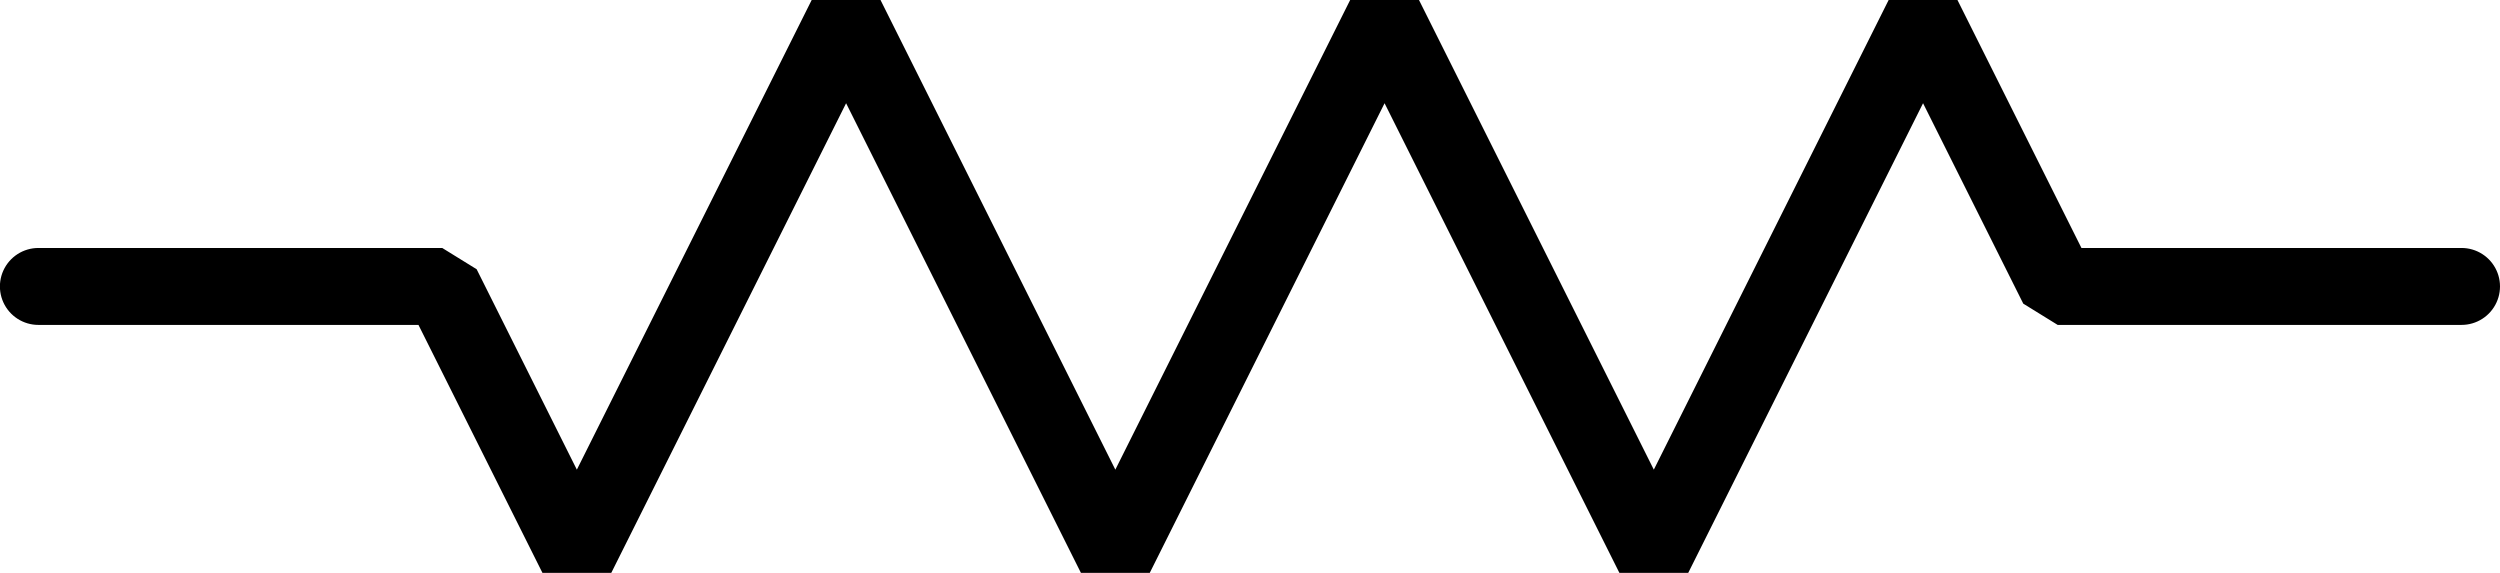 <?xml version="1.0" encoding="UTF-8" standalone="no"?>
<!-- Created with Inkscape (http://www.inkscape.org/) -->

<svg
   width="52.184"
   height="11.958"
   viewBox="0 0 52.184 11.958"
   version="1.1"
   id="svg3072"
   sodipodi:docname="Resistor.svg"
   inkscape:version="1.2.2 (b0a84865, 2022-12-01)"
   xmlns:inkscape="http://www.inkscape.org/namespaces/inkscape"
   xmlns:sodipodi="http://sodipodi.sourceforge.net/DTD/sodipodi-0.dtd"
   xmlns="http://www.w3.org/2000/svg"
   xmlns:svg="http://www.w3.org/2000/svg">
  <sodipodi:namedview
     id="namedview3074"
     pagecolor="#ffffff"
     bordercolor="#000000"
     borderopacity="0.25"
     inkscape:showpageshadow="2"
     inkscape:pageopacity="0.0"
     inkscape:pagecheckerboard="0"
     inkscape:deskcolor="#d1d1d1"
     inkscape:document-units="px"
     showgrid="false"
     inkscape:zoom="5.7351817"
     inkscape:cx="20.836306"
     inkscape:cy="19.70295"
     inkscape:window-width="1440"
     inkscape:window-height="900"
     inkscape:window-x="0"
     inkscape:window-y="0"
     inkscape:window-maximized="0"
     inkscape:current-layer="layer1" />
  <defs
     id="defs3069" />
  <g
     inkscape:label="Layer 1"
     inkscape:groupmode="layer"
     id="layer1"
     transform="translate(-81.27,-44.577)">
    <path
       id="path3970"
       style="fill:none;stroke:#000000;stroke-width:1.606;stroke-linecap:round;stroke-linejoin:bevel;stroke-miterlimit:4;stroke-dasharray:none;stroke-opacity:1"
       d="m 132.651,50.556 h -8.43 l -2.81,-5.62 -5.62,11.24 -5.62,-11.24 -5.62,11.24 -5.62,-11.24 -5.62,11.24 -2.81,-5.62 h -8.43"
       inkscape:connector-curvature="0"
       sodipodi:nodetypes="cccccccccc" />
  </g>
</svg>
